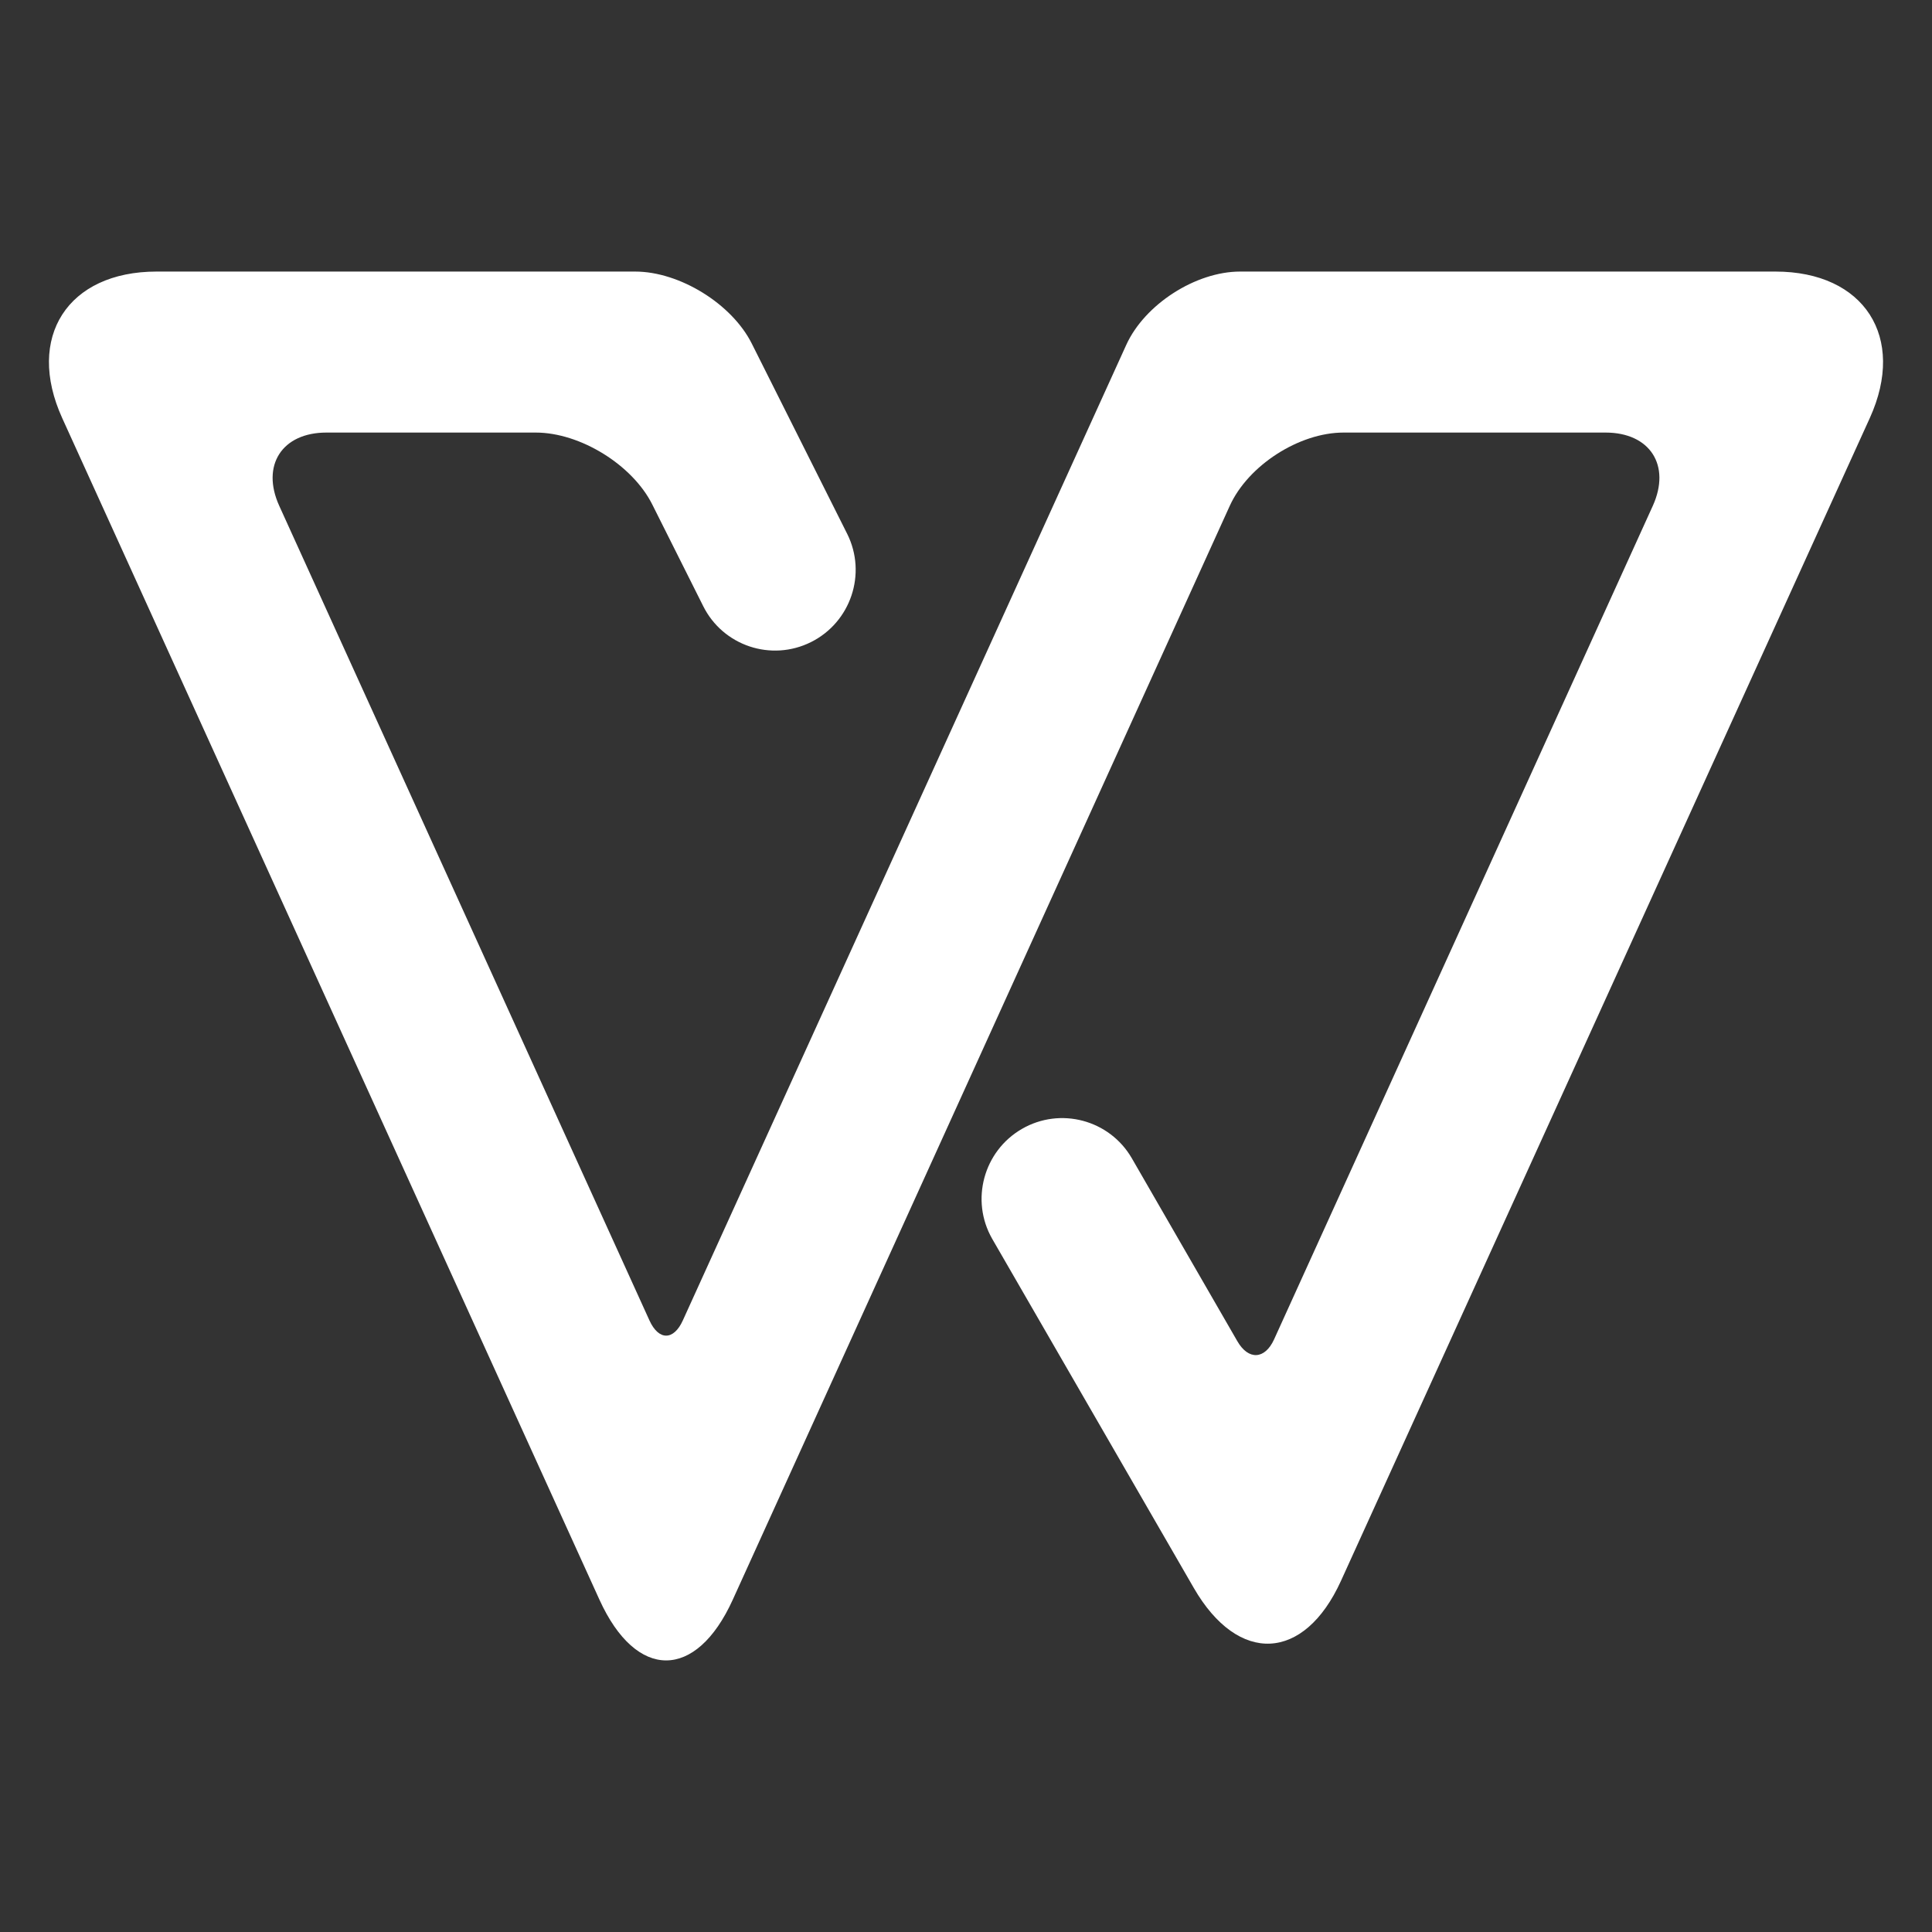 <?xml version="1.0" encoding="UTF-8" standalone="no"?><!-- Generator: Gravit.io --><svg xmlns="http://www.w3.org/2000/svg" xmlns:xlink="http://www.w3.org/1999/xlink" style="isolation:isolate" viewBox="0 0 48 48" width="48pt" height="48pt"><rect x="0" y="0" width="48" height="48" fill="#333333" stroke="none"/><linearGradient id="_lgradient_79" x1="0" y1="0.5" x2="1" y2="0.5" gradientTransform="matrix(48.22,0,0,36.64,-0.11,6.747)" gradientUnits="userSpaceOnUse"><stop offset="0%" stop-opacity="1" style="stop-color:rgb(255,255,255)"/><stop offset="51.739%" stop-opacity="1" style="stop-color:rgb(255,255,255)"/><stop offset="98.261%" stop-opacity="1" style="stop-color:rgb(255,255,255)"/></linearGradient><path d=" M 21.05 13.267 L 21.05 13.267 C 21.541 14.255 21.138 15.458 20.15 15.952 L 20.15 15.952 C 19.162 16.446 17.961 16.045 17.47 15.057 L 17.47 15.057 L 16.206 12.535 C 15.712 11.548 14.414 10.747 13.31 10.747 L 8.11 10.747 C 7.006 10.747 6.481 11.563 6.938 12.568 L 16.136 32.807 C 16.365 33.309 16.736 33.309 16.964 32.807 L 27.982 8.568 C 28.439 7.563 29.706 6.747 30.81 6.747 L 44.11 6.747 C 46.318 6.747 47.368 8.379 46.454 10.388 L 33.316 39.276 C 32.402 41.286 30.764 41.365 29.66 39.453 L 24.65 30.777 L 24.65 30.777 C 24.104 29.822 24.435 28.599 25.39 28.047 L 25.39 28.047 C 26.345 27.495 27.568 27.822 28.12 28.777 L 28.12 28.777 L 30.741 33.321 C 31.016 33.799 31.425 33.779 31.654 33.277 L 41.063 12.568 C 41.519 11.563 40.994 10.747 39.89 10.747 L 33.38 10.747 C 32.276 10.747 31.009 11.563 30.553 12.568 L 18.205 39.745 C 17.292 41.755 15.808 41.755 14.894 39.746 L 1.546 10.388 C 0.632 8.379 1.682 6.747 3.89 6.747 L 15.78 6.747 C 16.884 6.747 18.182 7.548 18.677 8.535 L 21.05 13.267 Z " fill="url(#_lgradient_79)"/></svg>